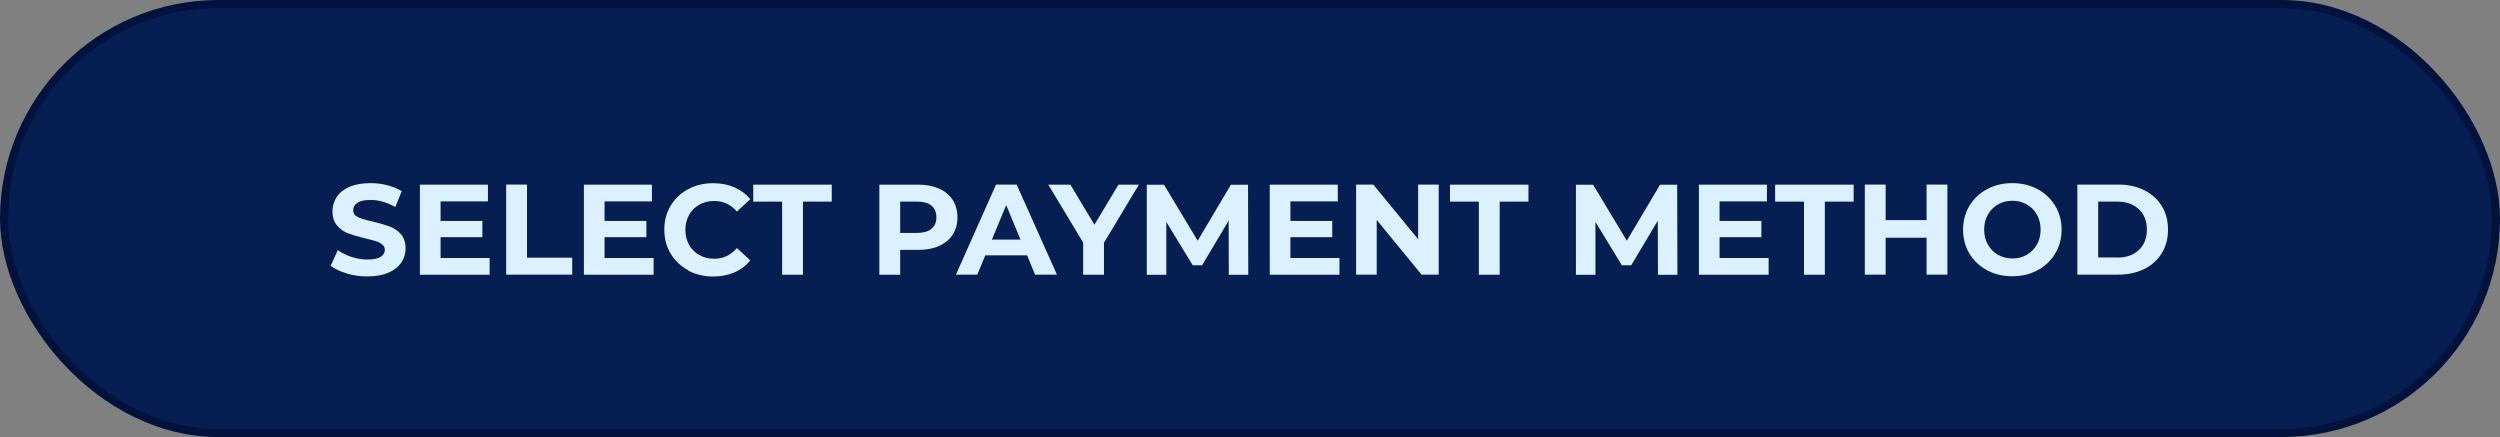 <?xml version="1.0" encoding="UTF-8"?><svg id="Layer_2" xmlns="http://www.w3.org/2000/svg" viewBox="0 0 310.85 54.34"><rect x="0" y="0" width="310.85" height="54.34" fill="#808080" stroke="none"/><defs><style>.cls-1{fill:#061e51;stroke:#01133d;stroke-miterlimit:10;}.cls-2{fill:#dcf1ff;stroke-width:0px;}</style></defs><g id="Complete_Solution_Module"><g id="Select_Payment"><rect class="cls-1" x=".5" y=".5" width="309.85" height="53.34" rx="26.67" ry="26.67"/><path class="cls-2" d="M43.11,33.99c-.83-.24-1.49-.55-1.99-.94l.88-1.95c.48.35,1.05.63,1.71.85.66.21,1.32.32,1.98.32.74,0,1.28-.11,1.63-.33.35-.22.53-.51.53-.87,0-.27-.1-.49-.31-.66s-.47-.32-.8-.42c-.33-.11-.77-.22-1.32-.35-.85-.2-1.55-.41-2.1-.61-.54-.2-1.01-.53-1.4-.98-.39-.45-.58-1.04-.58-1.79,0-.65.18-1.24.53-1.77.35-.53.88-.95,1.59-1.26.71-.31,1.58-.46,2.6-.46.71,0,1.41.08,2.1.26s1.28.42,1.79.74l-.8,1.97c-1.04-.59-2.07-.88-3.1-.88-.73,0-1.26.12-1.61.35s-.52.54-.52.93.2.67.6.86c.4.19,1.01.37,1.83.55.85.2,1.55.41,2.1.61.54.2,1.01.52,1.4.96s.58,1.03.58,1.78c0,.64-.18,1.22-.54,1.75-.36.53-.89.95-1.61,1.26-.71.31-1.58.46-2.61.46-.89,0-1.74-.12-2.57-.36Z"/><path class="cls-2" d="M60.88,32.08v2.08h-8.67v-11.2h8.46v2.08h-5.89v2.43h5.2v2.02h-5.2v2.59h6.1Z"/><path class="cls-2" d="M62.94,22.95h2.59v9.09h5.62v2.11h-8.21v-11.2Z"/><path class="cls-2" d="M81.27,32.08v2.08h-8.67v-11.2h8.46v2.08h-5.89v2.43h5.2v2.02h-5.2v2.59h6.1Z"/><path class="cls-2" d="M85.57,33.6c-.92-.5-1.65-1.18-2.18-2.06s-.79-1.87-.79-2.98.26-2.1.79-2.98,1.25-1.57,2.18-2.06c.92-.5,1.96-.74,3.11-.74.97,0,1.85.17,2.63.51s1.44.83,1.98,1.47l-1.66,1.54c-.76-.87-1.7-1.31-2.82-1.31-.69,0-1.31.15-1.86.46-.54.3-.97.73-1.27,1.27s-.46,1.16-.46,1.86.15,1.31.46,1.86.73.97,1.27,1.27c.54.3,1.16.46,1.86.46,1.12,0,2.06-.44,2.82-1.33l1.66,1.54c-.53.65-1.19,1.15-1.98,1.49-.79.34-1.67.51-2.64.51-1.14,0-2.17-.25-3.1-.74Z"/><path class="cls-2" d="M97.24,25.07h-3.58v-2.11h9.76v2.11h-3.58v9.09h-2.59v-9.09Z"/><path class="cls-2" d="M116.77,23.45c.73.33,1.29.8,1.69,1.41.39.61.59,1.33.59,2.16s-.2,1.54-.59,2.15c-.39.61-.96,1.08-1.69,1.41s-1.59.49-2.58.49h-2.26v3.09h-2.59v-11.2h4.85c.99,0,1.85.17,2.58.5ZM115.82,28.45c.41-.34.61-.81.61-1.43s-.2-1.11-.61-1.45-1-.5-1.78-.5h-2.11v3.89h2.11c.78,0,1.37-.17,1.78-.5Z"/><path class="cls-2" d="M127.71,31.75h-5.2l-.99,2.4h-2.66l4.99-11.2h2.56l5.01,11.2h-2.72l-.99-2.4ZM126.89,29.79l-1.78-4.29-1.78,4.29h3.55Z"/><path class="cls-2" d="M137.27,30.19v3.97h-2.59v-4l-4.34-7.2h2.75l2.99,4.98,2.99-4.98h2.54l-4.35,7.23Z"/><path class="cls-2" d="M152.79,34.16l-.02-6.72-3.3,5.54h-1.17l-3.28-5.39v6.58h-2.43v-11.2h2.14l4.19,6.96,4.13-6.96h2.13l.03,11.2h-2.43Z"/><path class="cls-2" d="M166.55,32.08v2.08h-8.67v-11.2h8.46v2.08h-5.89v2.43h5.2v2.02h-5.2v2.59h6.1Z"/><path class="cls-2" d="M178.89,22.95v11.2h-2.13l-5.58-6.8v6.8h-2.56v-11.2h2.14l5.57,6.8v-6.8h2.56Z"/><path class="cls-2" d="M183.87,25.07h-3.58v-2.11h9.76v2.11h-3.58v9.09h-2.59v-9.09Z"/><path class="cls-2" d="M206.15,34.16l-.02-6.72-3.3,5.54h-1.17l-3.28-5.39v6.58h-2.43v-11.2h2.14l4.19,6.96,4.13-6.96h2.13l.03,11.2h-2.43Z"/><path class="cls-2" d="M219.91,32.08v2.08h-8.67v-11.2h8.46v2.08h-5.89v2.43h5.2v2.02h-5.2v2.59h6.1Z"/><path class="cls-2" d="M224.3,25.07h-3.58v-2.11h9.76v2.11h-3.58v9.09h-2.59v-9.09Z"/><path class="cls-2" d="M242.14,22.95v11.2h-2.59v-4.59h-5.09v4.59h-2.59v-11.2h2.59v4.42h5.09v-4.42h2.59Z"/><path class="cls-2" d="M247.07,33.6c-.93-.5-1.66-1.19-2.19-2.07s-.79-1.87-.79-2.97.26-2.09.79-2.97,1.26-1.57,2.19-2.07c.93-.5,1.98-.75,3.14-.75s2.21.25,3.14.75c.93.5,1.66,1.19,2.19,2.07s.8,1.87.8,2.97-.27,2.09-.8,2.97-1.26,1.57-2.19,2.07c-.93.5-1.97.75-3.14.75s-2.21-.25-3.14-.75ZM252.01,31.68c.53-.3.95-.73,1.26-1.27s.46-1.16.46-1.86-.15-1.31-.46-1.86-.72-.97-1.26-1.27c-.53-.3-1.13-.46-1.79-.46s-1.26.15-1.79.46c-.53.3-.95.73-1.26,1.27s-.46,1.16-.46,1.86.15,1.31.46,1.86.72.97,1.26,1.27c.53.3,1.13.46,1.79.46s1.26-.15,1.79-.46Z"/><path class="cls-2" d="M258.3,22.95h5.09c1.22,0,2.29.23,3.22.7s1.66,1.12,2.18,1.96c.52.84.78,1.82.78,2.94s-.26,2.1-.78,2.94c-.52.84-1.24,1.5-2.18,1.96s-2.01.7-3.22.7h-5.09v-11.2ZM263.26,32.03c1.12,0,2.01-.31,2.68-.94s1-1.47,1-2.54-.33-1.91-1-2.54-1.56-.94-2.68-.94h-2.37v6.94h2.37Z"/></g></g></svg>